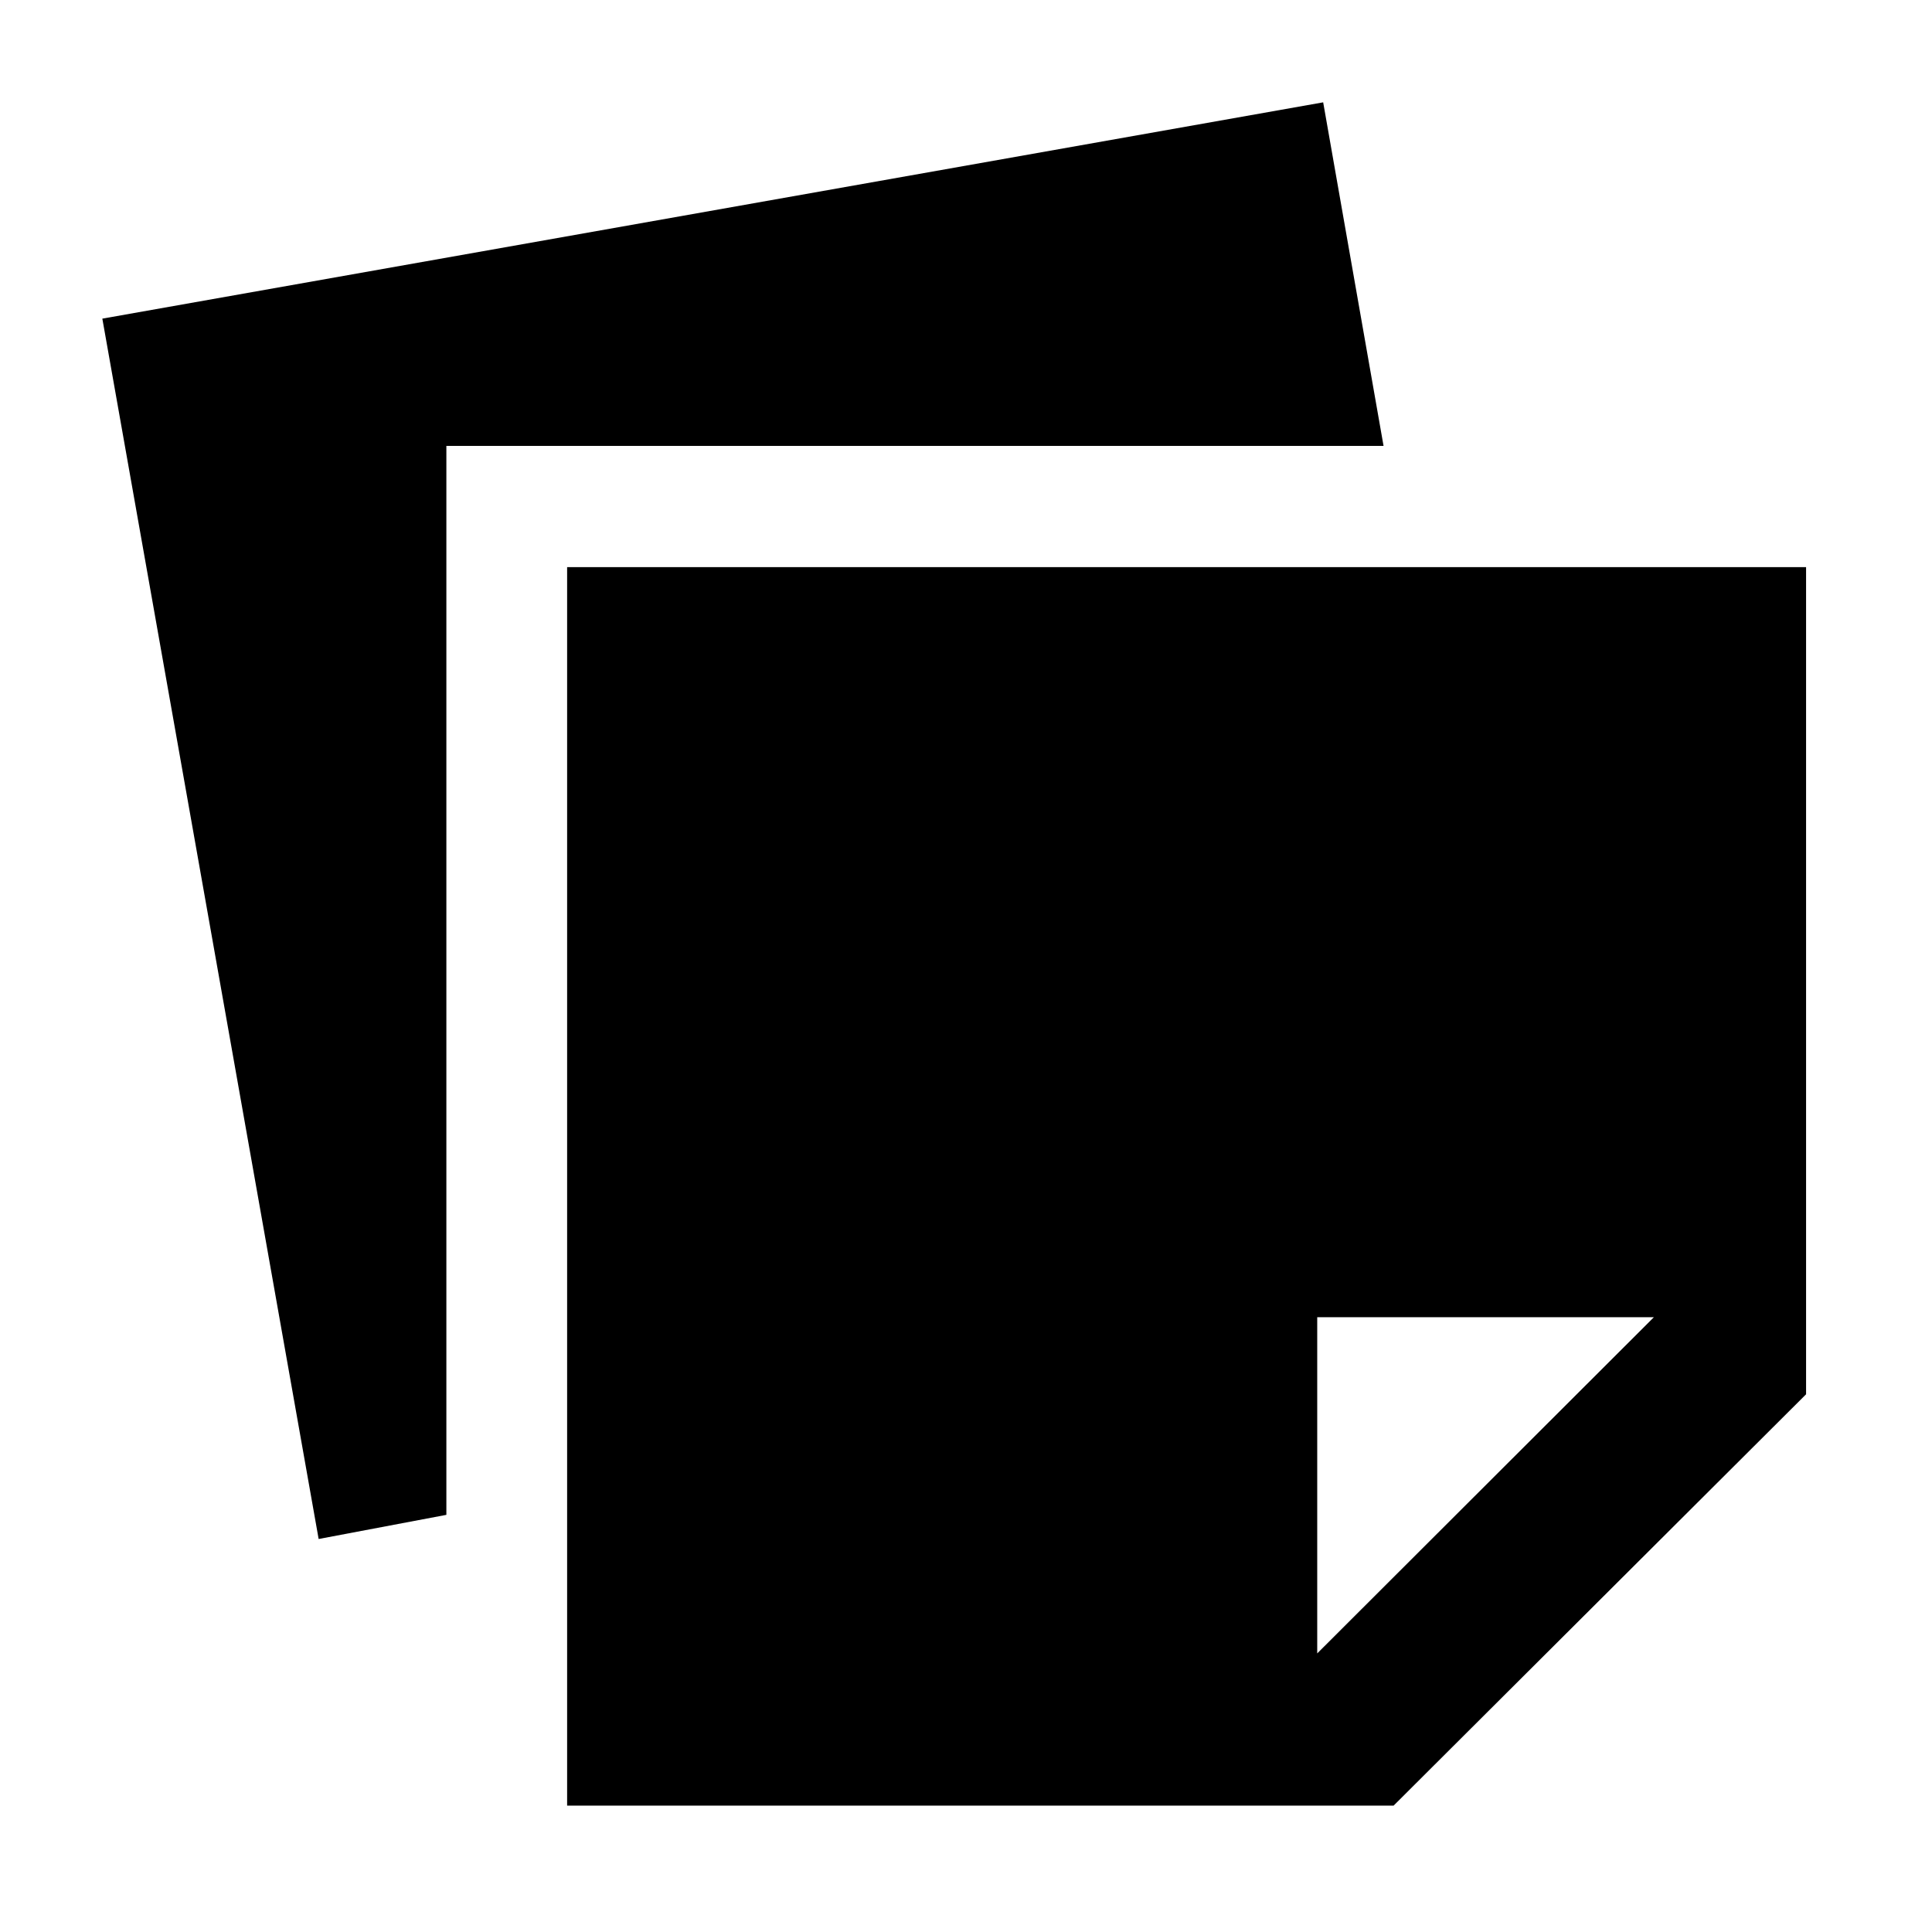 <svg xmlns="http://www.w3.org/2000/svg" height="48" viewBox="0 -960 960 960" width="48"><path d="M281.8-62.8v-615.4h615.63v411.01L692.48-62.8H281.8Zm540-242.68H654.52v167.05L821.8-305.48Zm-663.47 110.2L50.85-801.67l606.63-107.48 30 170.72H221.8v531.15l-63.47 12Z"/></svg>